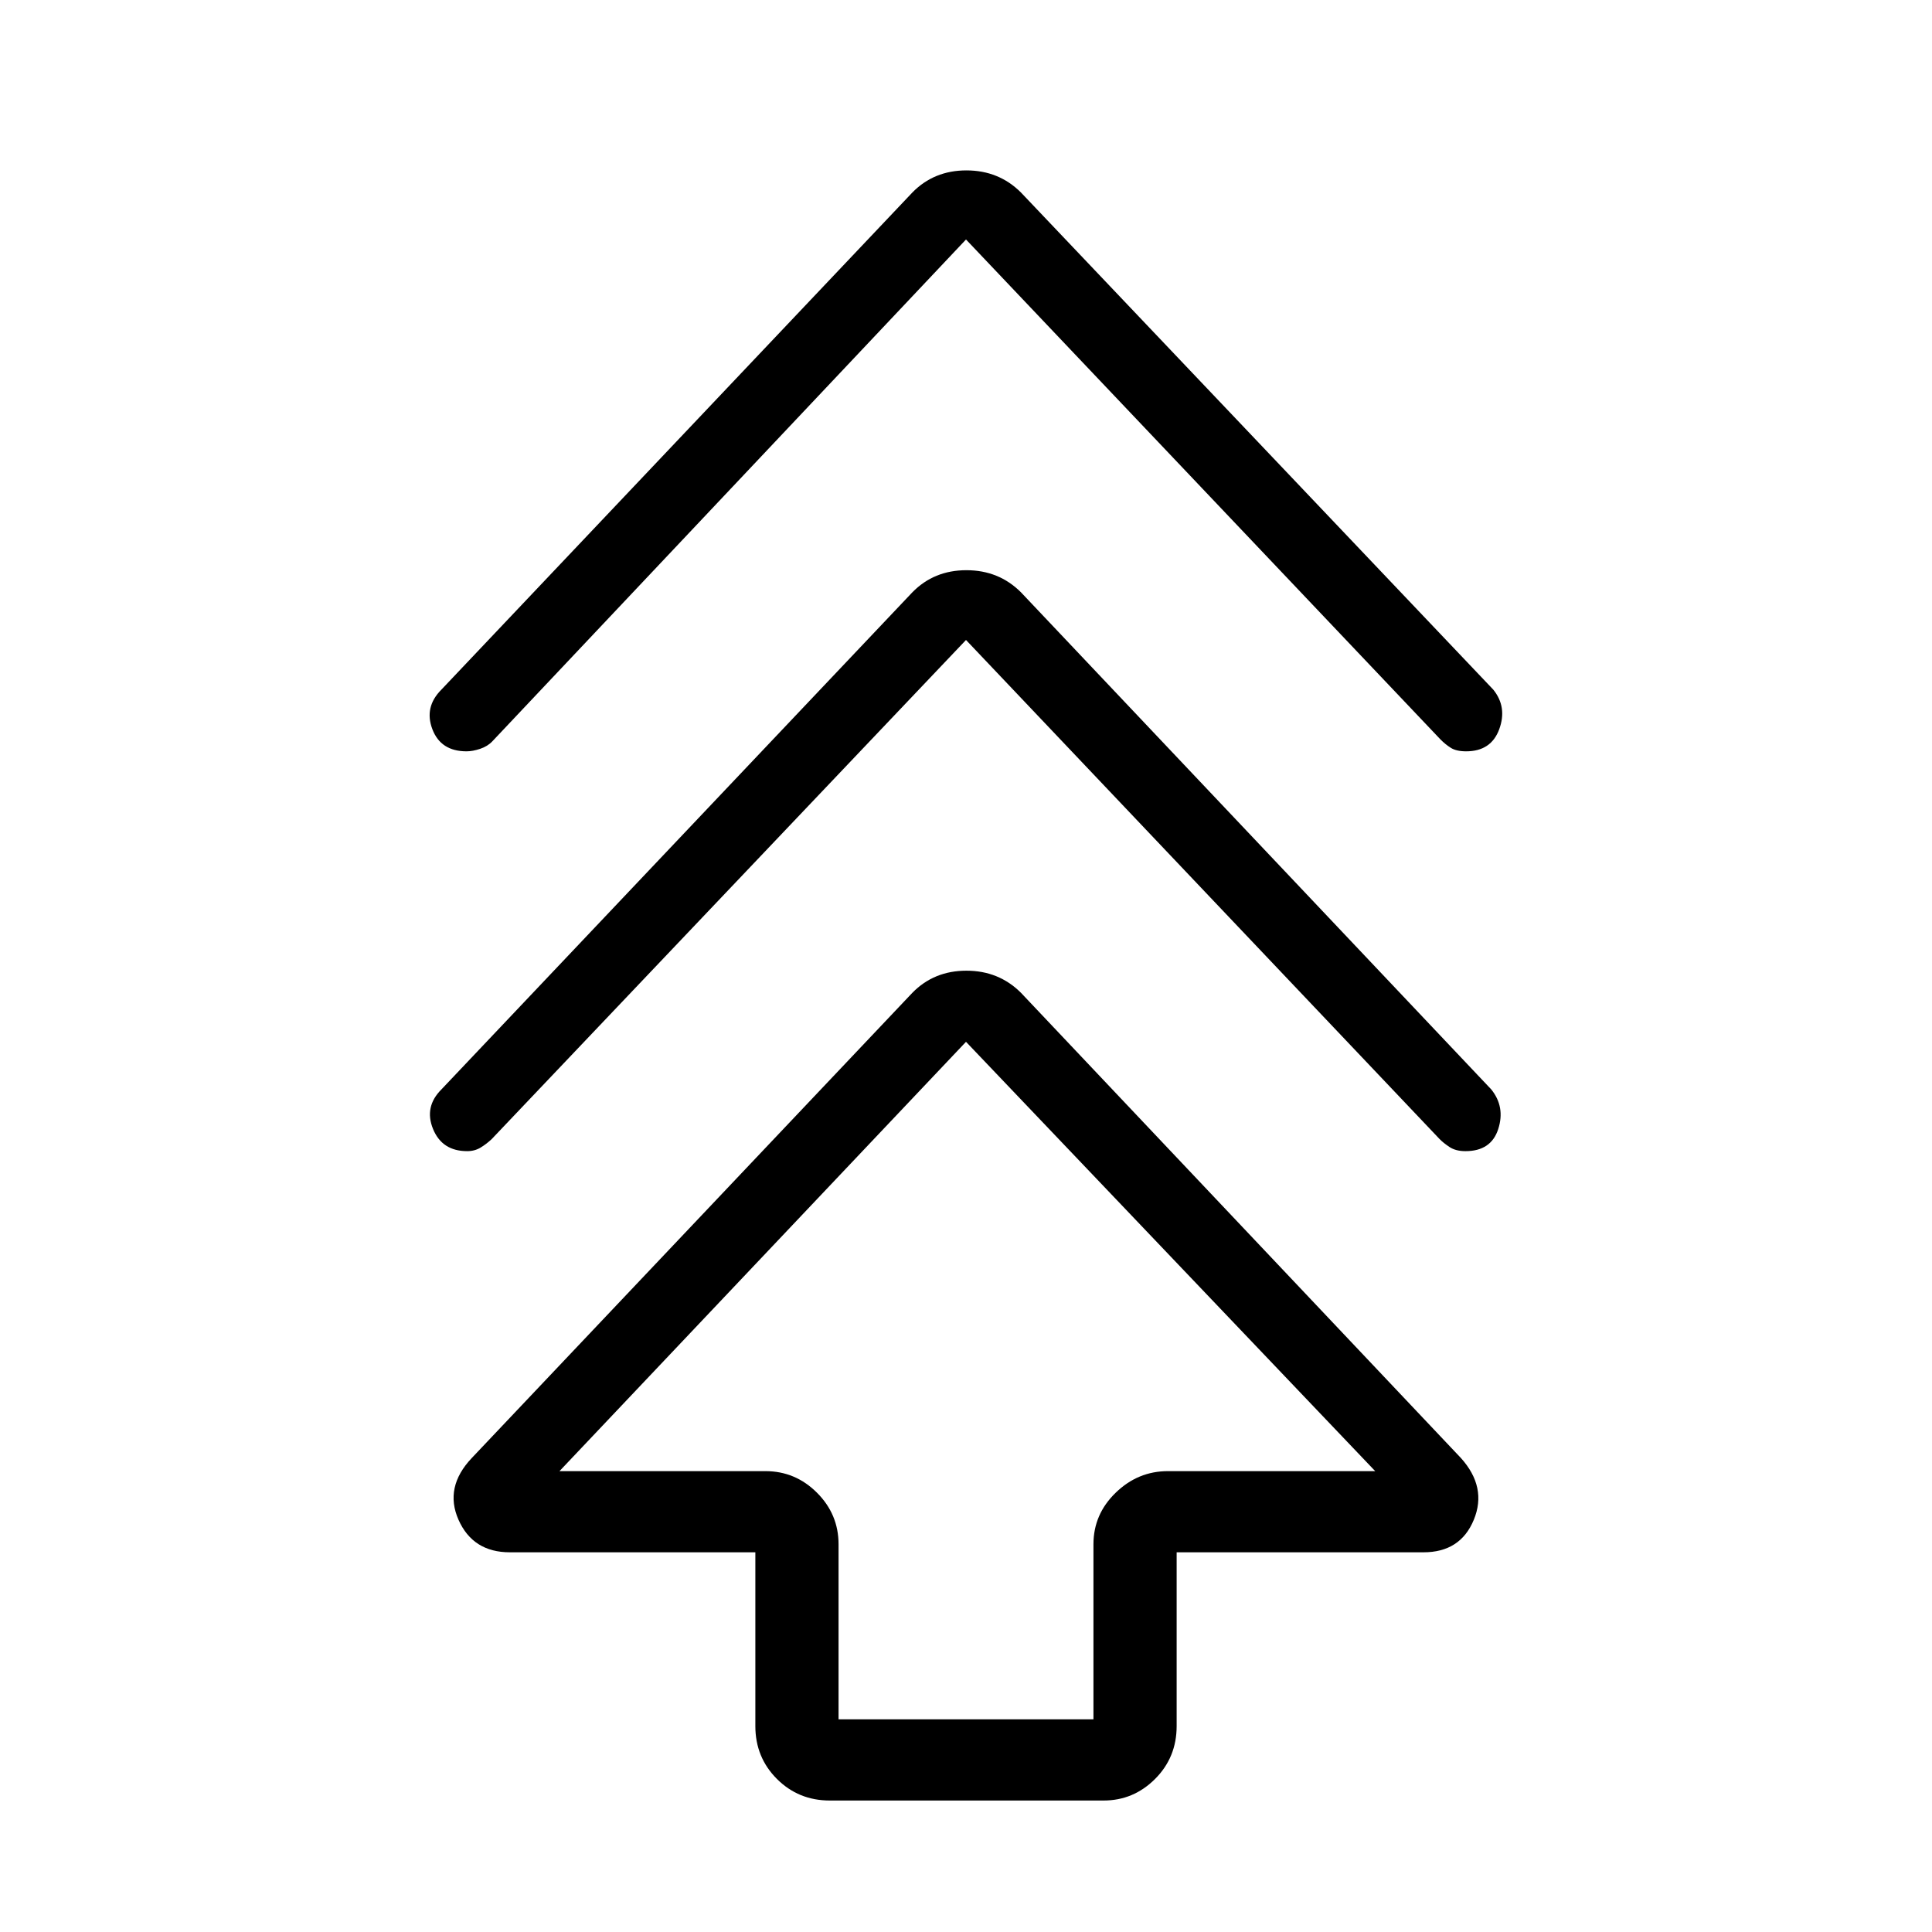 <svg xmlns="http://www.w3.org/2000/svg" height="40" viewBox="0 -960 960 960" width="40"><path d="M375.33-102.33v-86.34h-122q-18.33 0-25.5-16.16-7.16-16.17 6.6-30.7l218.9-231.14q10.75-11 26.88-11 16.12 0 27.12 11l218.58 231.14q13.09 14.53 6.42 30.7-6.66 16.16-25 16.16H584.67v86.34q0 15.56-10.72 26.28t-25.62 10.72h-136q-15.56 0-26.28-10.72t-10.72-26.28Zm41.34-3.34h126.66v-87q0-14.9 11.05-25.61Q565.42-229 580.33-229h103L480-442.33 278-229h102.33q14.9 0 25.62 10.72 10.72 10.71 10.72 25.61v87ZM480-642 244.33-394q-2.61 2.46-5.53 4.23-2.93 1.77-6.65 1.77-12.46 0-16.97-11-4.51-11 4.15-19.67l234-247q10.75-11 26.88-11 16.12 0 27.12 11l233.67 247q7 8.67 3.47 19.67-3.53 11-16.3 11-4.84 0-7.93-2.06-3.09-2.07-4.91-3.94L480-642Zm0-199L244.67-591.67q-2.37 2.52-6.09 3.76-3.71 1.24-6.76 1.24-12.8 0-16.98-11-4.17-11 4.49-19.66l234-247q10.75-11 26.88-11 16.12 0 27.12 11l234.67 247q7 8.66 2.97 19.66-4.03 11-16.47 11-4.83 0-7.59-1.73t-5.24-4.27L480-841Zm0 612Z"/></svg>
